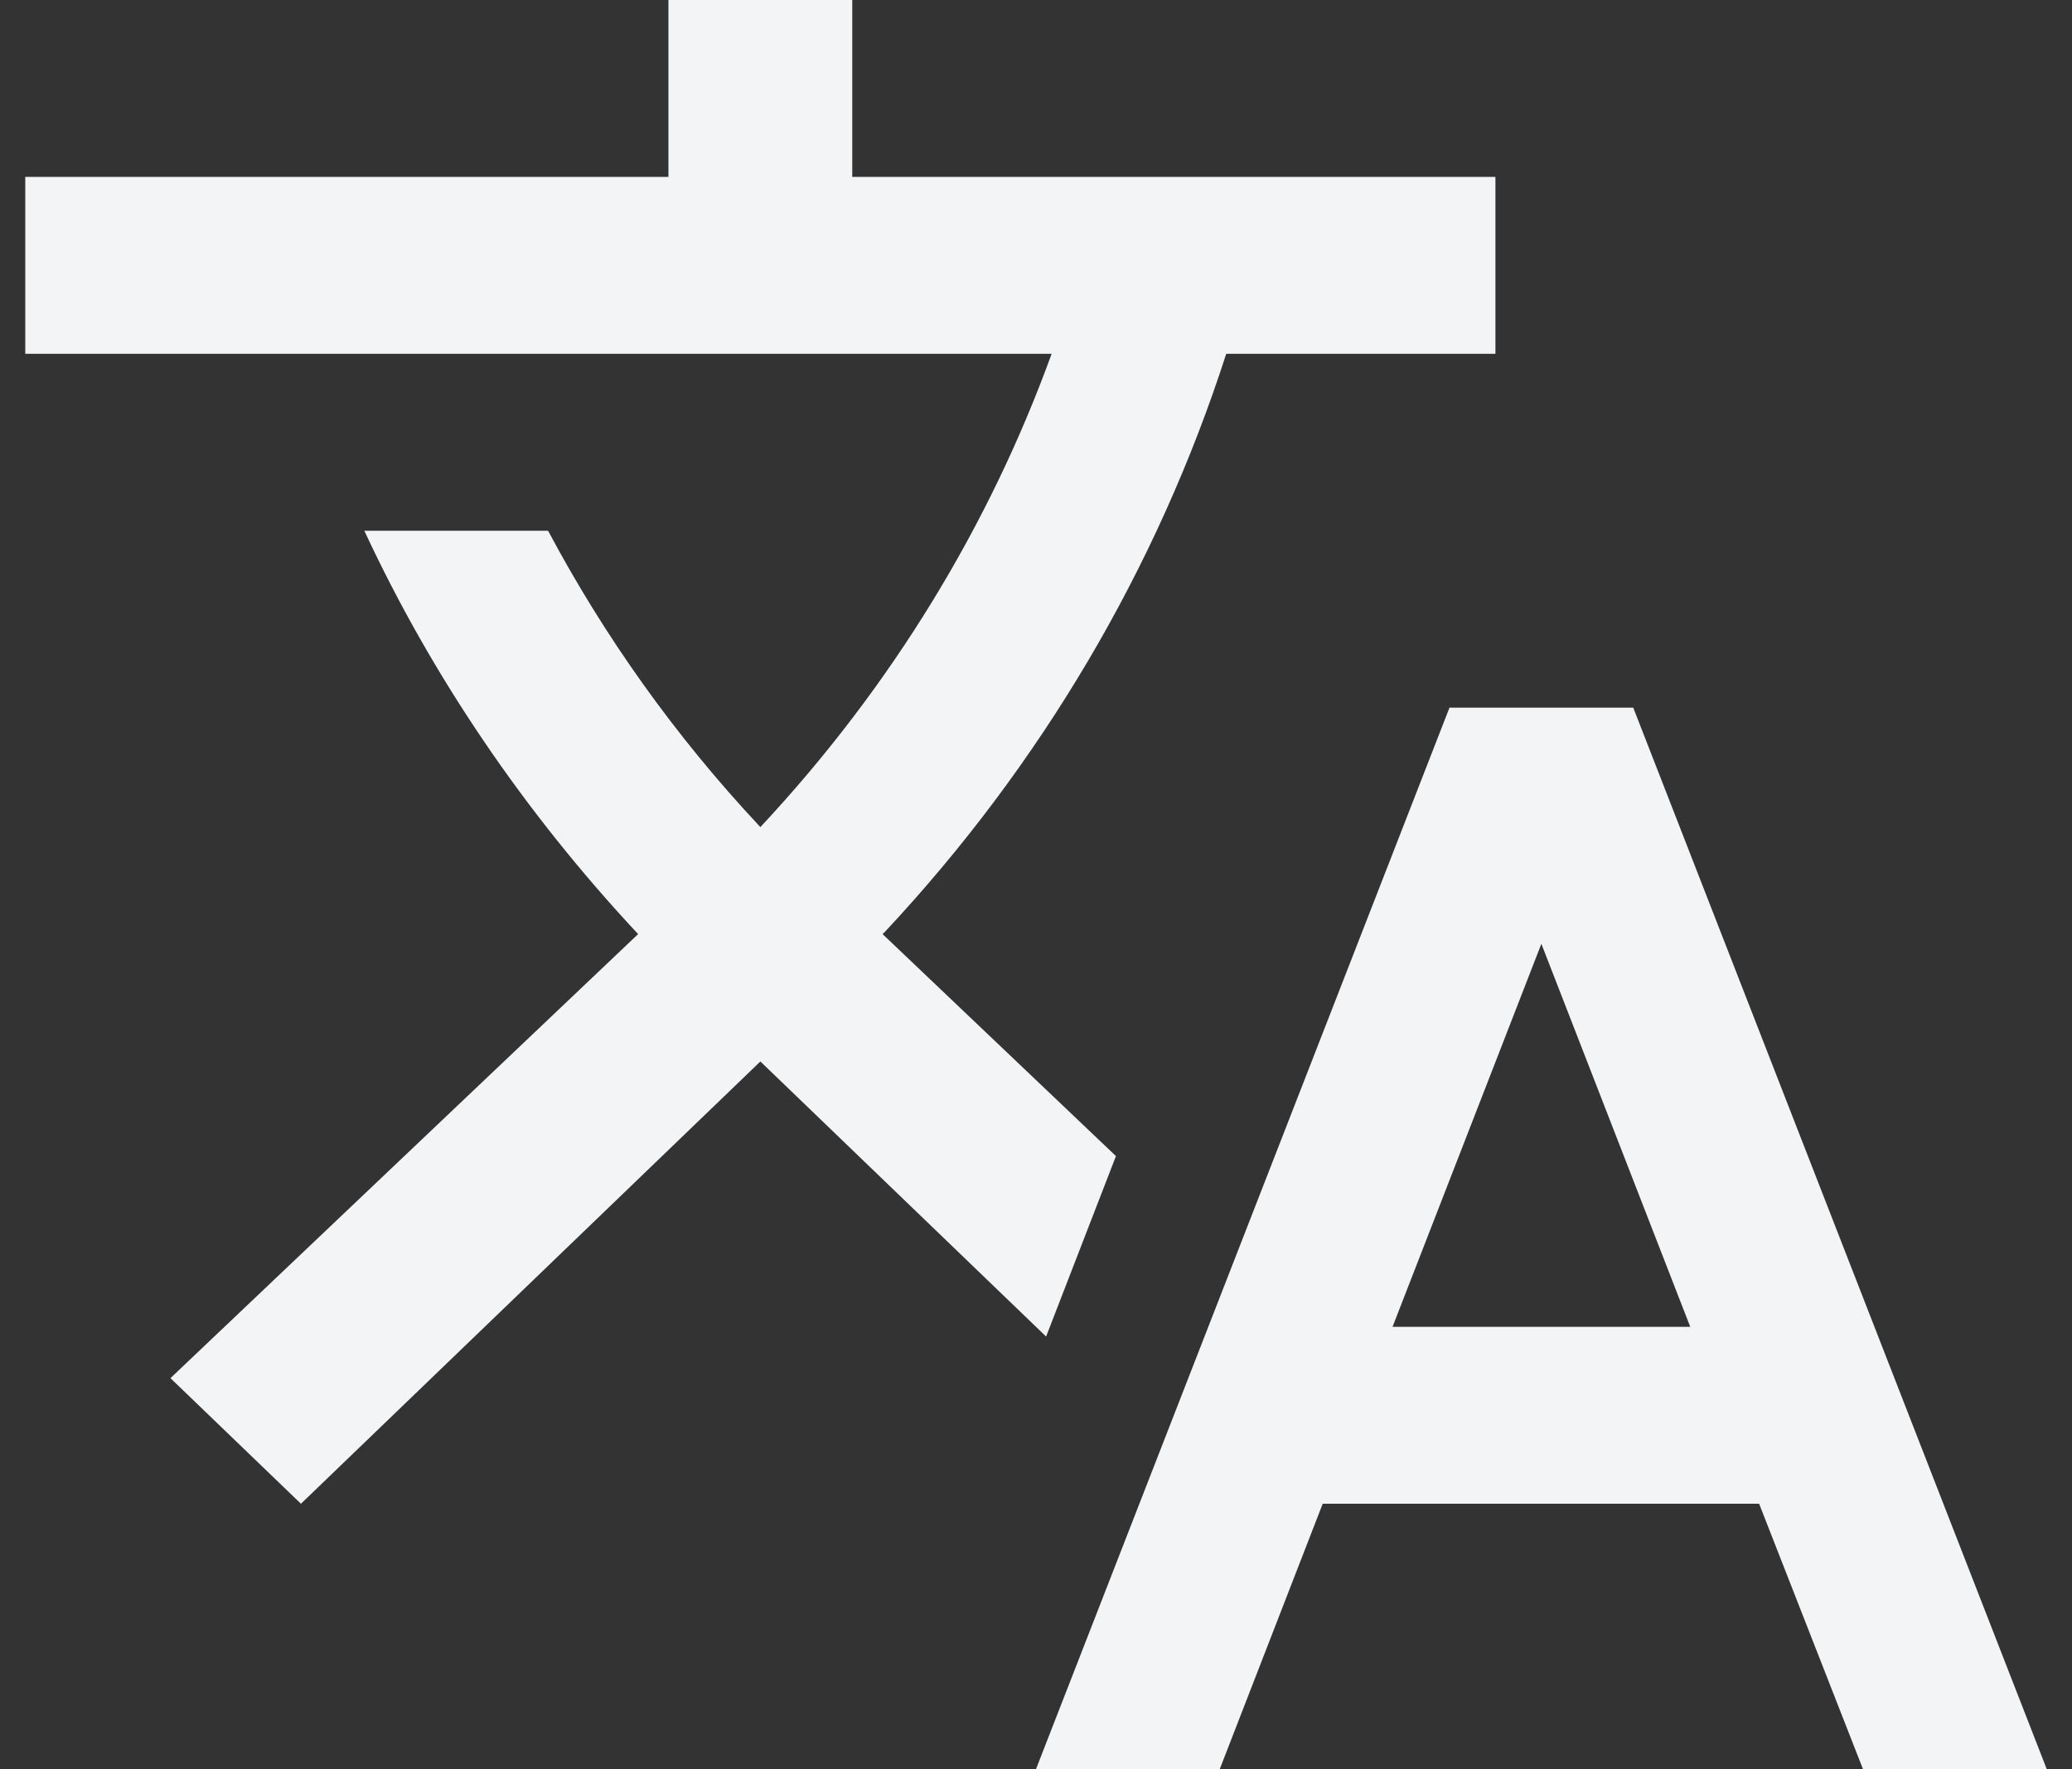 <svg width="41" height="35" viewBox="0 0 41 35" fill="none" xmlns="http://www.w3.org/2000/svg">
    <rect x="0" y="0" width="41" height="35" fill="#333333" stroke="none"/>
    <path d="M22.082 22.872L17.464 18.48L17.518 18.427C20.599 15.132 22.9 11.234 24.264 7H29.591V3.5H16.864V0H13.227V3.5H0.5V7H20.809C19.591 10.36 17.664 13.562 15.046 16.363C13.354 14.56 11.954 12.582 10.845 10.5H7.209C8.536 13.352 10.354 16.047 12.627 18.48L3.373 27.265L5.955 29.75L15.046 21L20.7 26.442L22.082 22.872ZM32.318 14H28.682L20.5 35H24.136L26.173 29.75H34.809L36.864 35H40.5L32.318 14ZM27.555 26.25L30.5 18.672L33.446 26.25H27.555Z" fill="#F3F4F6"/>
</svg>
